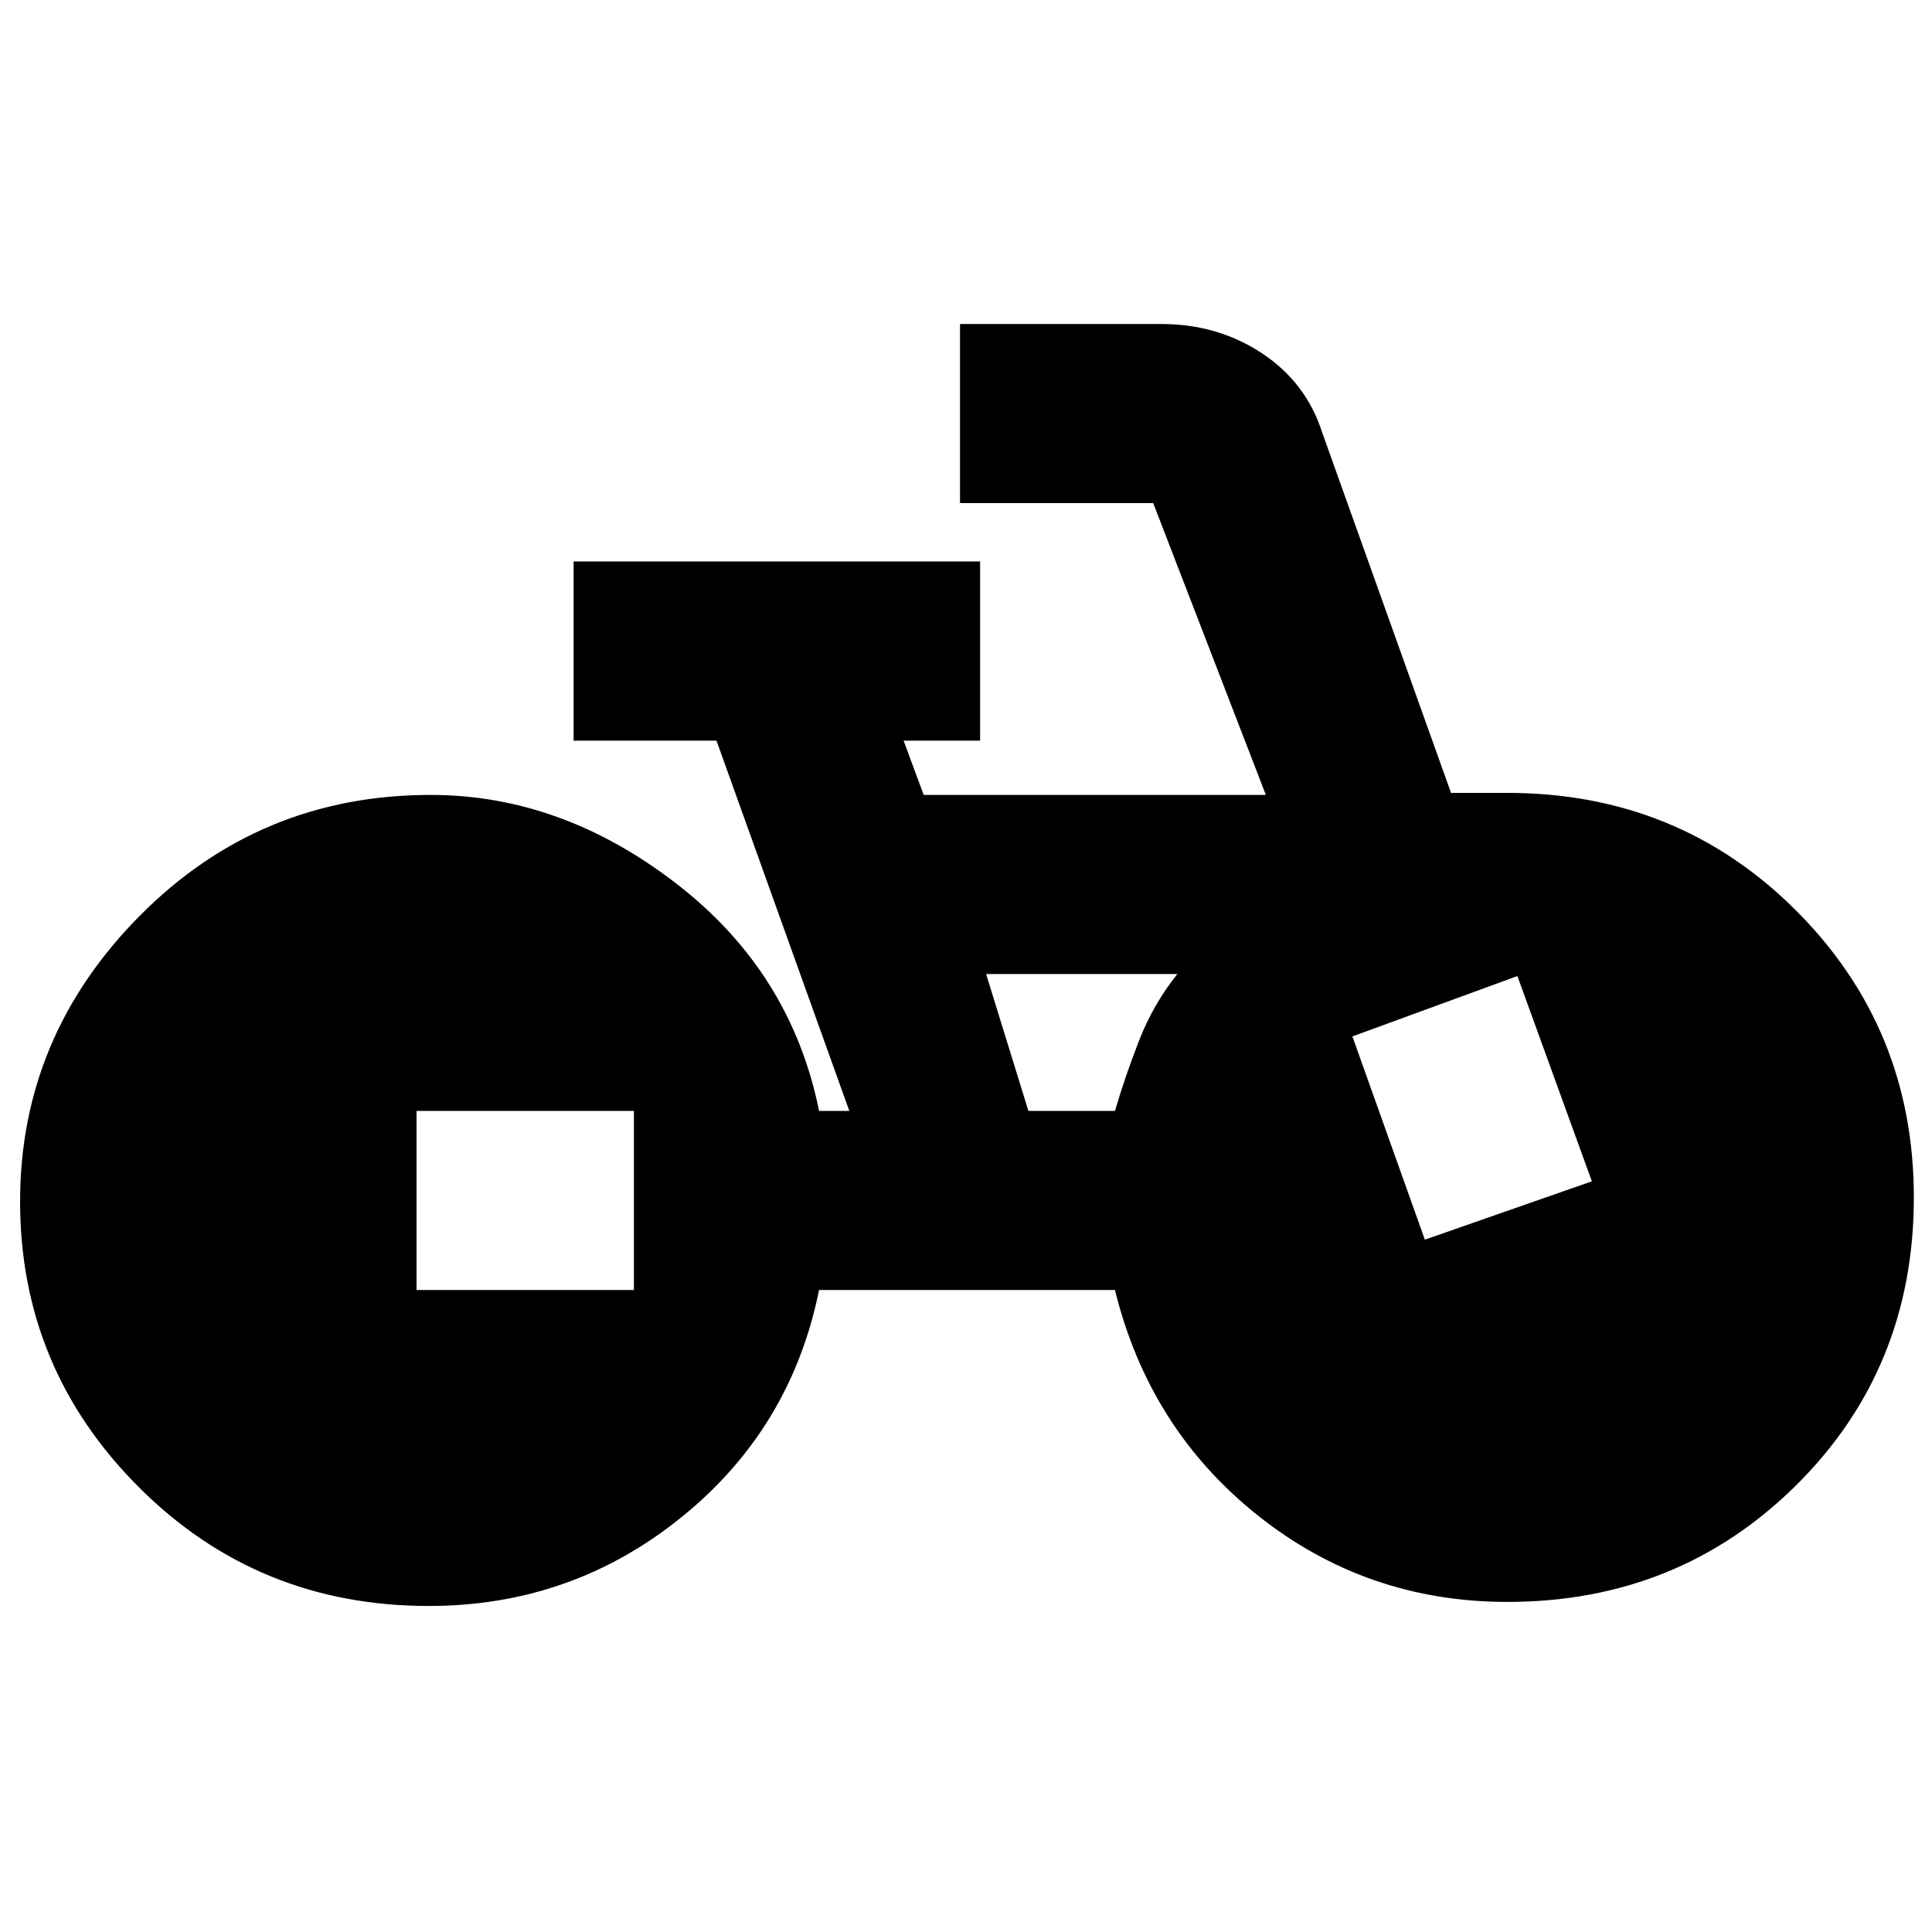 <svg xmlns="http://www.w3.org/2000/svg" height="20" width="20"><path d="M4.438 16.625q-1.771 0-3-1.229-1.23-1.229-1.23-2.958 0-1.709 1.24-2.959t3.01-1.25q1.354 0 2.542.917 1.188.916 1.479 2.354h.313L7.417 7.667H5.938V5.812h4.208v1.855h-.792l.208.562h3.542l-1.166-3.021h-2V3.354h2.083q.583 0 1.041.302.459.302.626.823l1.333 3.729h.583q1.771 0 2.99 1.219 1.218 1.219 1.218 2.969 0 1.771-1.218 2.979-1.219 1.208-2.99 1.208-1.458 0-2.583-.895-1.125-.896-1.479-2.334H8.479q-.291 1.438-1.427 2.354-1.135.917-2.614.917Zm6.208-5.125h.896q.104-.354.25-.729.146-.375.396-.688h-1.98Zm4.104 1.333 1.729-.604-.771-2.125-1.708.625Zm-10.438.521h2.25V11.5h-2.25Z"/></svg>